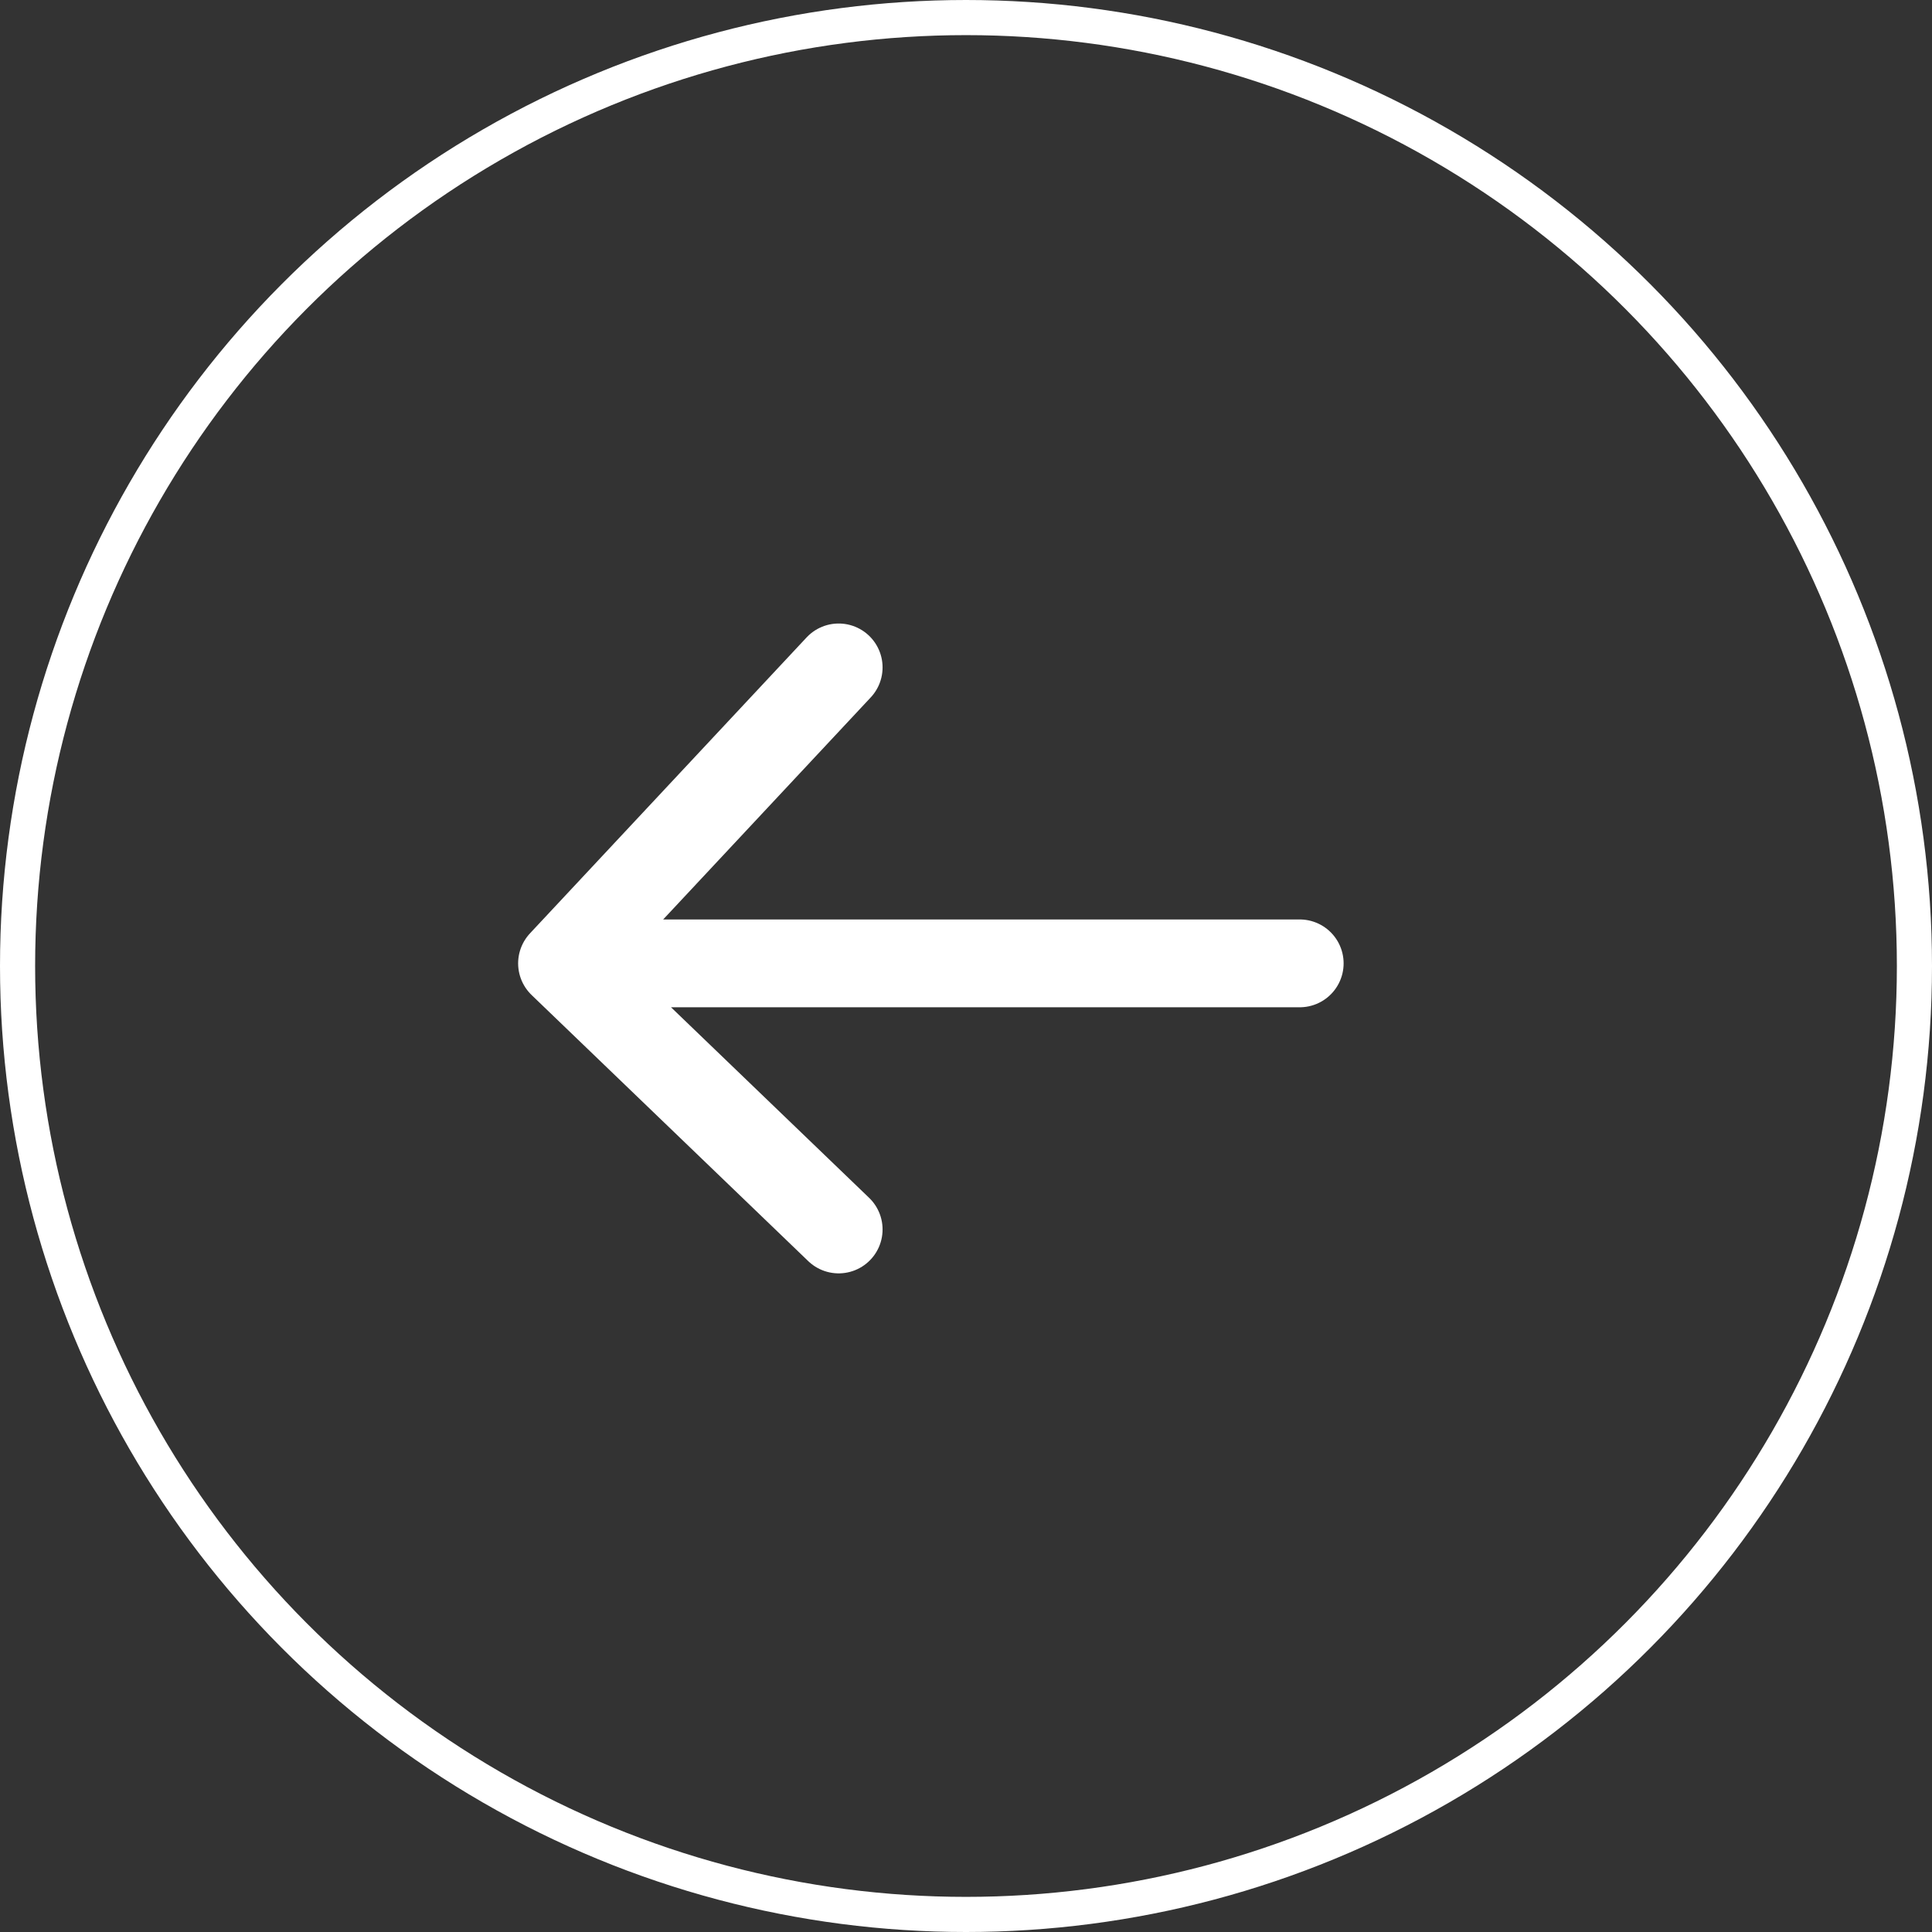 <svg width="55" height="55" viewBox="0 0 55 55" fill="none" xmlns="http://www.w3.org/2000/svg">
<rect x="0" y="0" width="55" height="55" fill="#333333" stroke="none"/>
<circle cx="27.5" cy="27.5" r="27" stroke="white"/>
<path d="M37 27.425L23.875 27.425H16M16 27.425L23.875 35M16 27.425L23.875 19" stroke="white" stroke-width="2.5" stroke-linecap="round" stroke-linejoin="round"/>
</svg>
